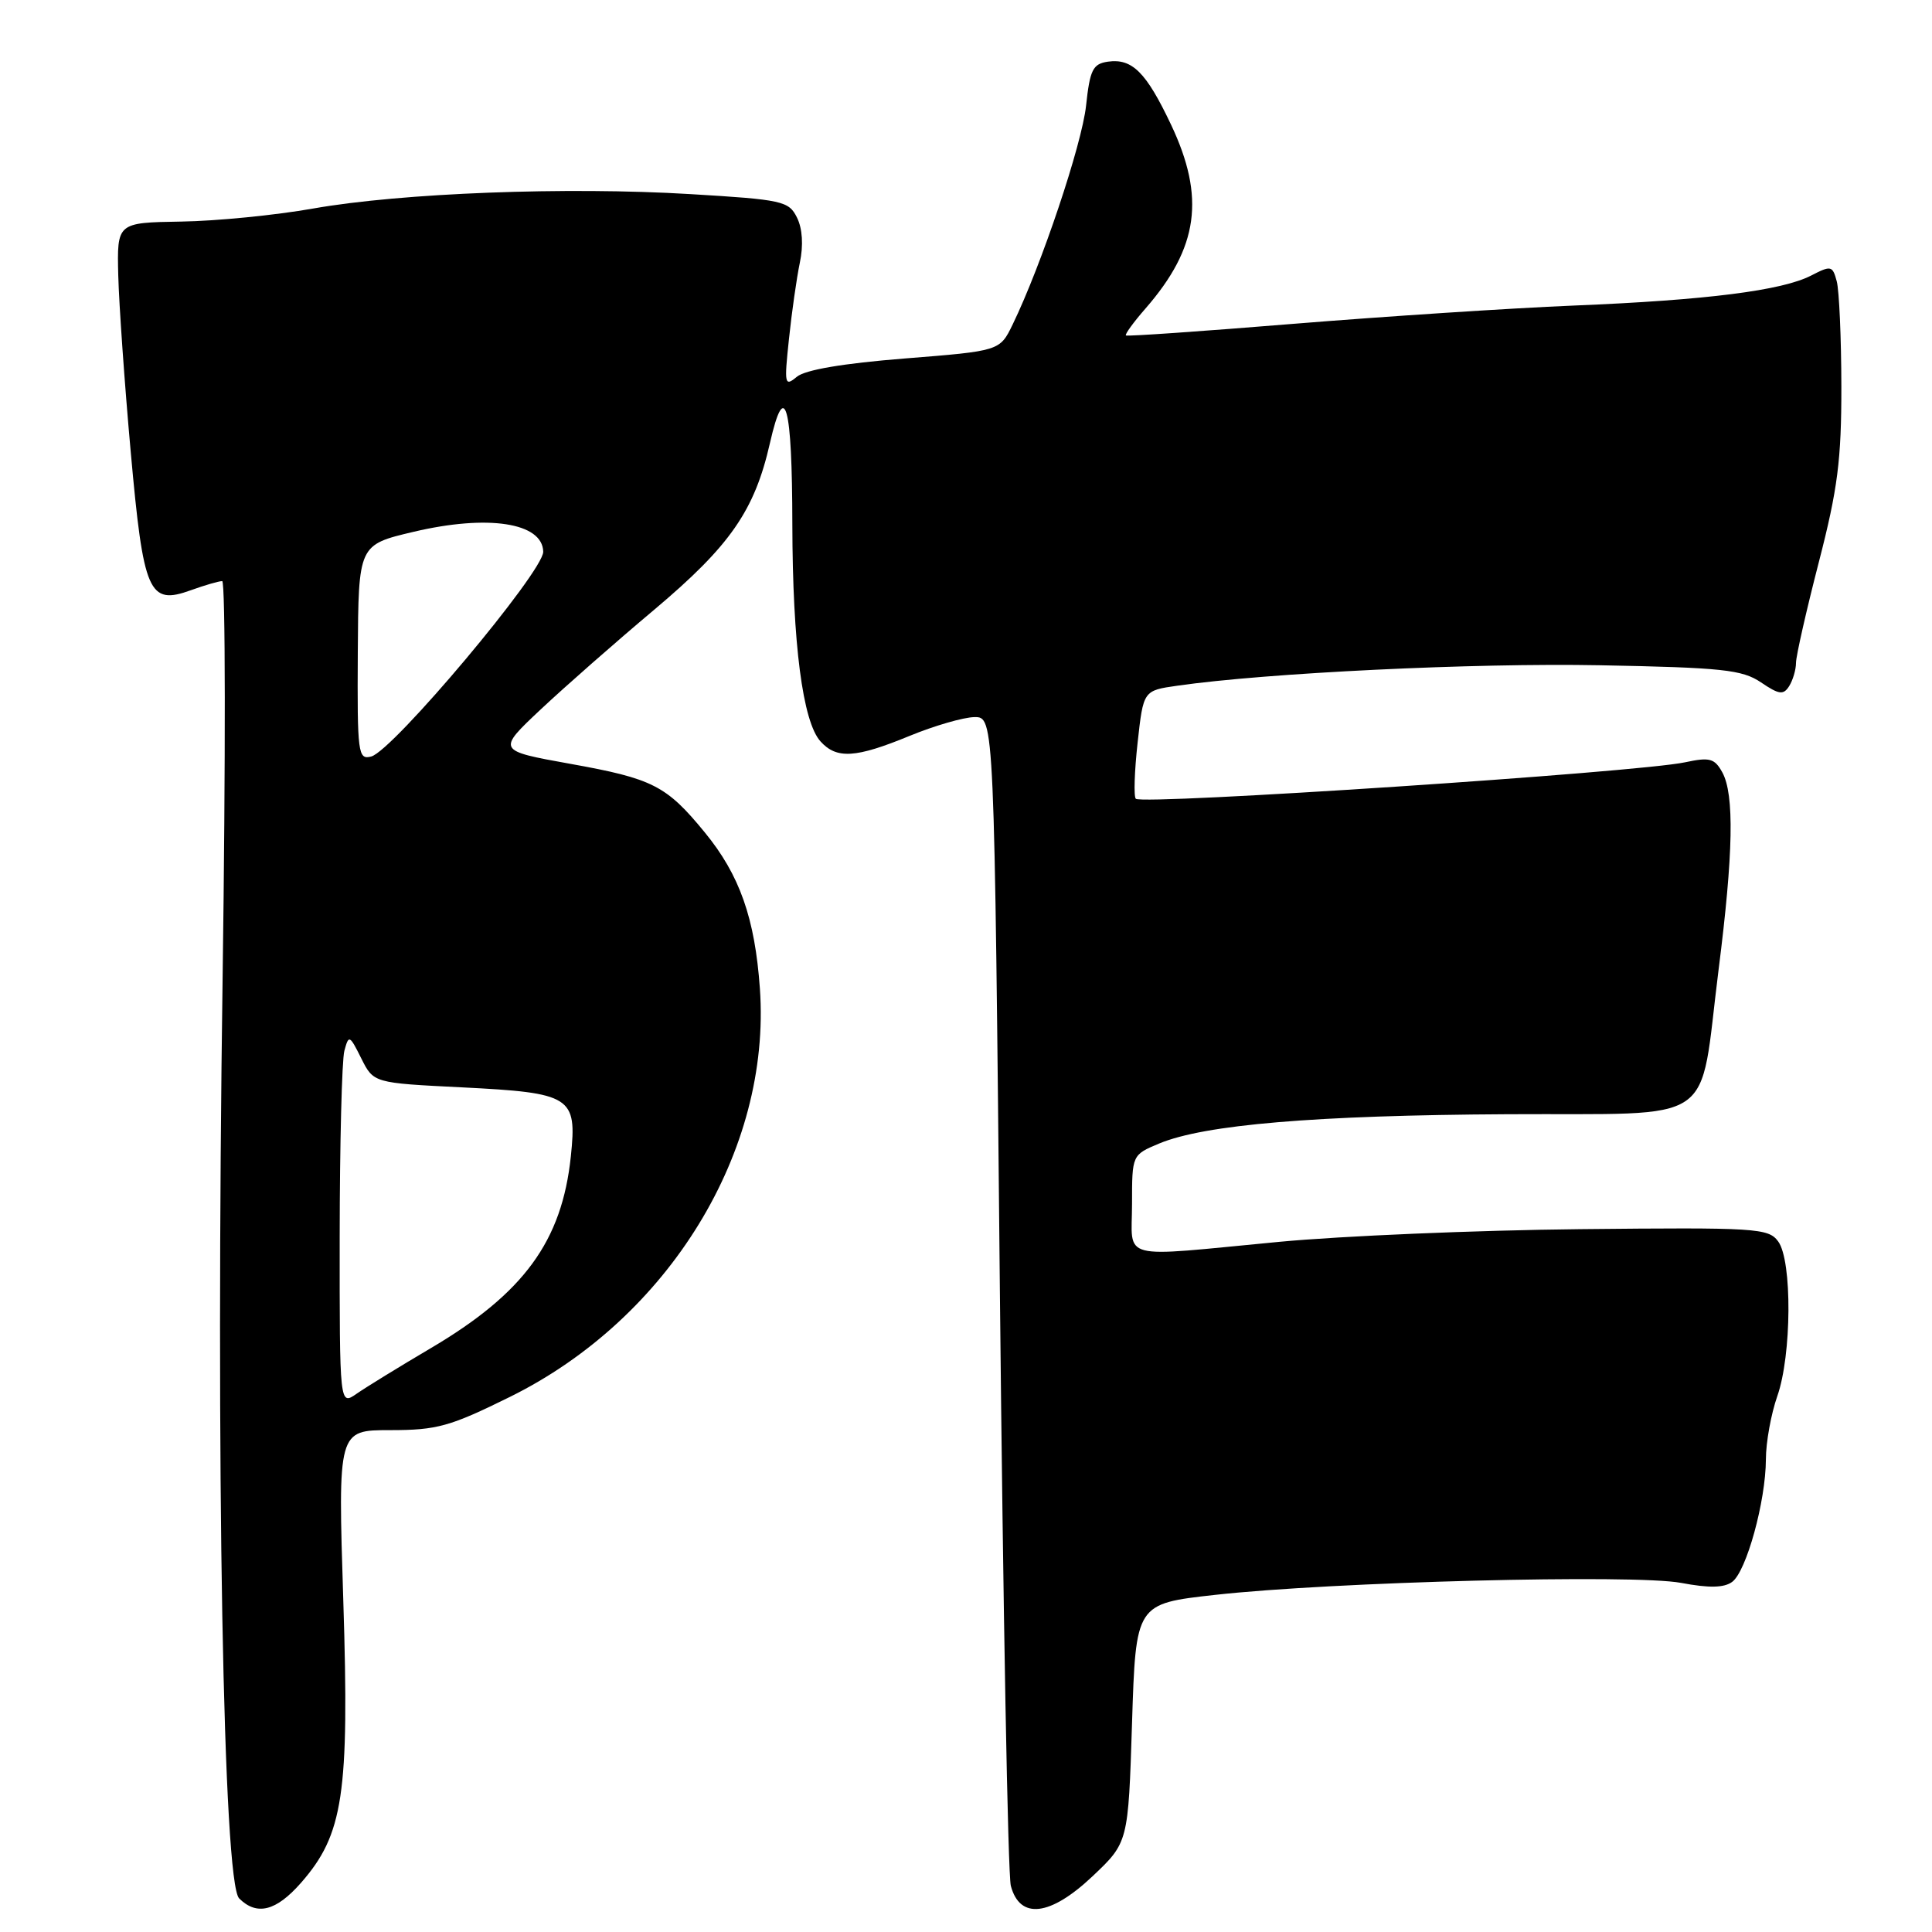 <?xml version="1.0" encoding="UTF-8" standalone="no"?>
<!DOCTYPE svg PUBLIC "-//W3C//DTD SVG 1.1//EN" "http://www.w3.org/Graphics/SVG/1.1/DTD/svg11.dtd" >
<svg xmlns="http://www.w3.org/2000/svg" xmlns:xlink="http://www.w3.org/1999/xlink" version="1.1" viewBox="0 0 256 256">
 <g >
 <path fill="currentColor"
d=" M 39.87 249.50 C 45.50 243.08 46.30 237.76 45.49 212.14 C 44.77 189.50 44.77 189.50 51.71 189.50 C 57.91 189.50 59.62 189.02 67.58 185.09 C 88.63 174.69 102.21 152.50 100.69 131.00 C 100.03 121.67 98.01 115.93 93.38 110.29 C 88.30 104.09 86.50 103.17 75.56 101.21 C 65.84 99.46 65.84 99.46 71.67 93.98 C 74.88 90.97 81.65 85.02 86.70 80.78 C 96.75 72.32 99.99 67.66 102.02 58.71 C 104.00 50.03 104.97 53.55 104.99 69.50 C 105.02 85.29 106.36 95.63 108.72 98.24 C 110.86 100.61 113.38 100.45 120.50 97.52 C 123.80 96.16 127.68 95.04 129.12 95.02 C 131.75 95.00 131.75 95.00 132.49 171.13 C 132.91 213.00 133.55 248.43 133.94 249.88 C 135.13 254.38 139.14 253.92 144.74 248.64 C 149.50 244.14 149.50 244.14 150.00 228.32 C 150.50 212.50 150.50 212.50 161.00 211.33 C 176.54 209.60 216.52 208.57 222.75 209.74 C 226.46 210.44 228.44 210.40 229.52 209.61 C 231.41 208.22 233.97 198.92 233.99 193.38 C 233.99 191.11 234.68 187.34 235.50 185.00 C 237.41 179.58 237.49 167.05 235.62 164.50 C 234.33 162.73 232.74 162.63 209.37 162.87 C 195.69 163.01 177.75 163.77 169.50 164.55 C 147.89 166.60 150.00 167.15 150.00 159.51 C 150.00 153.03 150.00 153.03 153.60 151.52 C 159.60 149.02 174.23 147.78 199.74 147.64 C 228.05 147.48 225.06 149.53 227.72 128.50 C 229.68 113.08 229.82 105.28 228.22 102.35 C 227.19 100.48 226.55 100.31 223.27 101.01 C 217.09 102.34 151.36 106.69 150.50 105.84 C 150.21 105.55 150.32 102.20 150.74 98.40 C 151.50 91.50 151.50 91.50 156.00 90.86 C 167.84 89.16 195.34 87.83 212.00 88.15 C 228.24 88.46 230.85 88.74 233.34 90.42 C 235.73 92.04 236.31 92.12 237.07 90.92 C 237.56 90.14 237.98 88.74 237.98 87.82 C 237.99 86.89 239.35 80.90 241.00 74.50 C 243.51 64.78 244.00 60.94 243.99 51.18 C 243.98 44.76 243.70 38.50 243.38 37.28 C 242.82 35.19 242.62 35.15 239.99 36.51 C 236.12 38.50 226.16 39.77 208.50 40.49 C 200.25 40.83 183.60 41.92 171.50 42.90 C 159.40 43.89 149.36 44.59 149.19 44.45 C 149.02 44.32 150.19 42.70 151.80 40.86 C 158.81 32.81 159.73 26.15 155.16 16.50 C 151.87 9.56 150.02 7.72 146.81 8.17 C 144.81 8.46 144.42 9.23 143.91 14.00 C 143.35 19.16 137.99 35.15 134.18 43.00 C 132.48 46.50 132.48 46.50 119.89 47.50 C 111.72 48.15 106.69 49.00 105.58 49.93 C 103.97 51.27 103.90 50.94 104.54 44.93 C 104.91 41.39 105.56 36.84 105.98 34.82 C 106.47 32.51 106.33 30.28 105.60 28.82 C 104.52 26.64 103.67 26.45 91.47 25.72 C 75.11 24.73 53.17 25.57 41.50 27.63 C 36.55 28.51 28.68 29.29 24.00 29.36 C 15.50 29.50 15.50 29.50 15.67 36.50 C 15.77 40.35 16.51 50.86 17.32 59.86 C 19.01 78.63 19.70 80.23 25.31 78.20 C 27.14 77.54 29.00 77.00 29.44 77.00 C 29.88 77.00 29.90 100.57 29.50 129.38 C 28.58 194.40 29.57 249.42 31.69 251.55 C 34.03 253.88 36.58 253.24 39.87 249.50 Z  M 45.01 163.87 C 45.02 151.57 45.30 140.48 45.63 139.24 C 46.21 137.08 46.32 137.13 47.87 140.24 C 49.50 143.50 49.50 143.50 61.20 144.08 C 75.73 144.81 76.47 145.28 75.64 153.22 C 74.46 164.47 69.43 171.36 57.03 178.67 C 52.89 181.11 48.49 183.82 47.25 184.68 C 45.00 186.24 45.00 186.24 45.01 163.87 Z  M 47.41 86.46 C 47.50 72.19 47.50 72.19 54.79 70.47 C 64.65 68.14 71.89 69.25 71.98 73.10 C 72.05 75.70 52.07 99.49 49.19 100.24 C 47.44 100.70 47.33 99.89 47.41 86.46 Z "/>
</g>
</svg>
